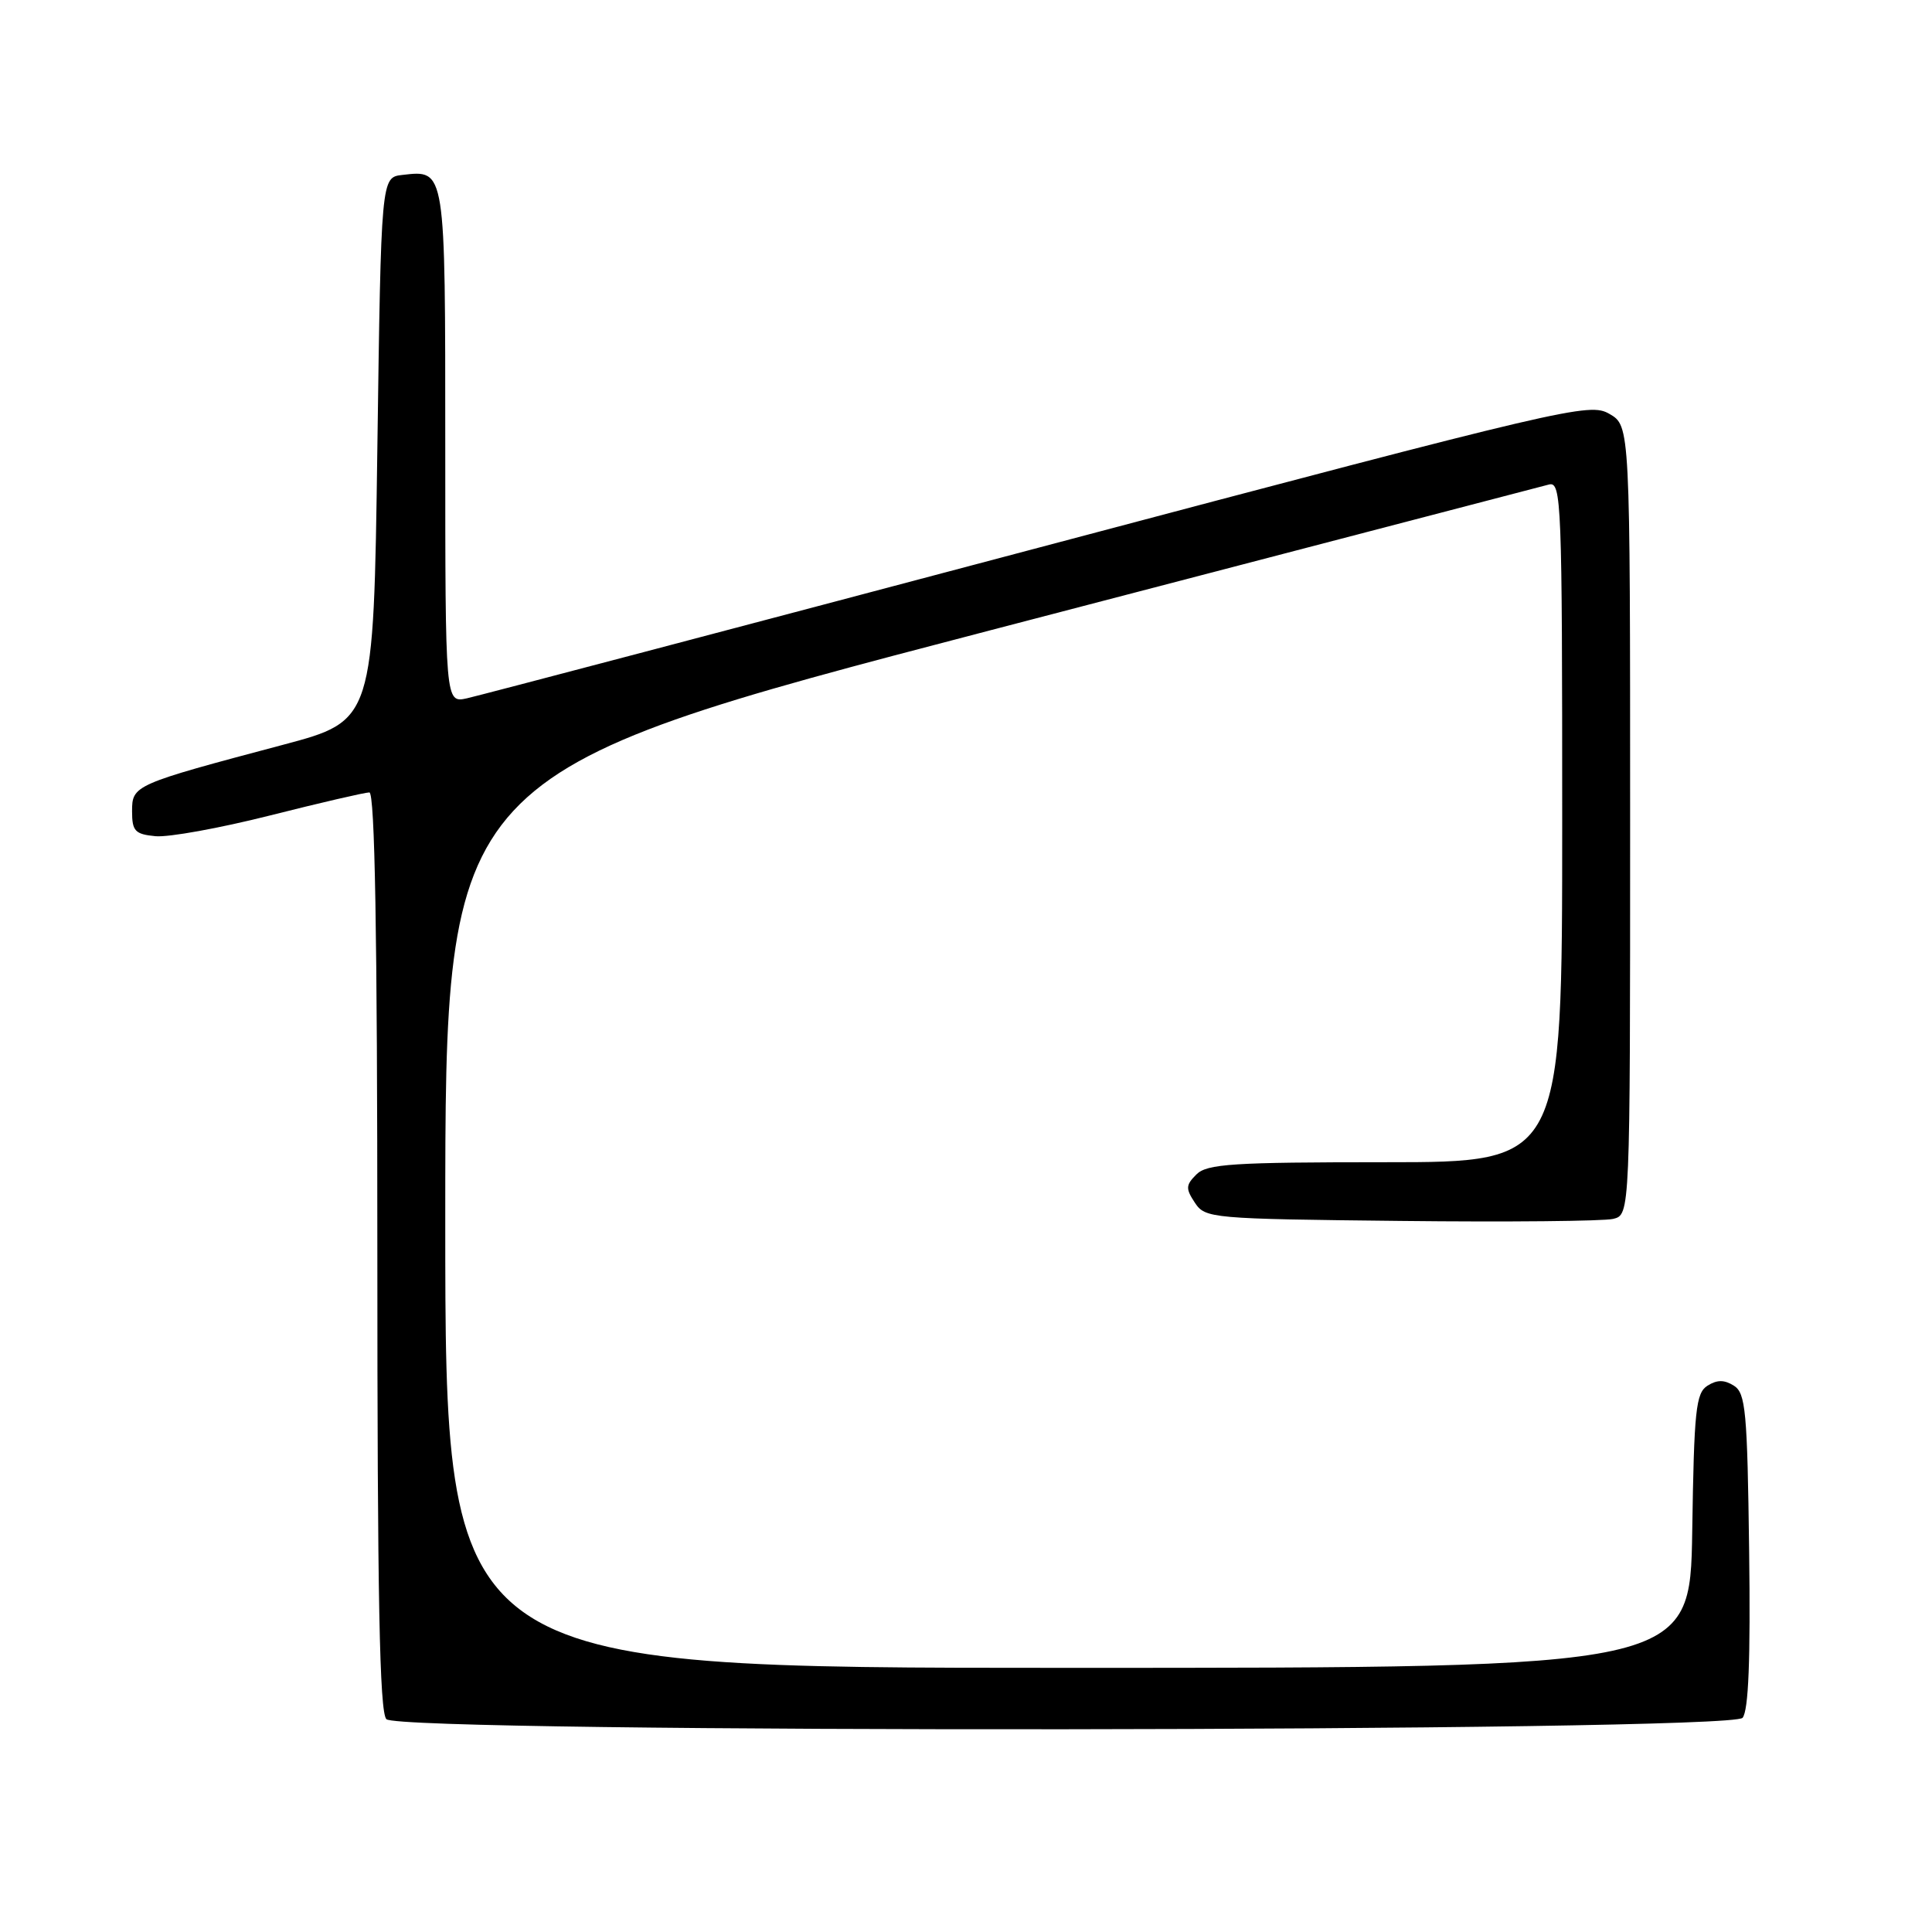 <?xml version="1.0" encoding="UTF-8" standalone="no"?>
<!DOCTYPE svg PUBLIC "-//W3C//DTD SVG 1.1//EN" "http://www.w3.org/Graphics/SVG/1.1/DTD/svg11.dtd" >
<svg xmlns="http://www.w3.org/2000/svg" xmlns:xlink="http://www.w3.org/1999/xlink" version="1.1" viewBox="0 0 256 256">
 <g >
 <path fill="currentColor"
d=" M 230.90 227.62 C 231.69 226.66 231.96 219.95 231.77 205.48 C 231.53 186.97 231.31 184.60 229.75 183.61 C 228.47 182.81 227.53 182.81 226.25 183.61 C 224.71 184.59 224.47 186.85 224.23 202.86 C 223.95 221.00 223.95 221.00 141.48 221.00 C 59.00 221.00 59.00 221.00 59.00 161.69 C 59.00 102.38 59.00 102.38 131.25 83.51 C 170.99 73.13 204.29 64.44 205.25 64.20 C 206.90 63.79 207.00 66.42 207.00 108.88 C 207.00 154.00 207.00 154.00 183.57 154.00 C 163.33 154.00 159.92 154.22 158.53 155.62 C 157.11 157.03 157.09 157.50 158.33 159.37 C 159.70 161.44 160.47 161.51 185.62 161.78 C 199.85 161.94 212.51 161.81 213.75 161.51 C 216.00 160.96 216.00 160.96 216.00 108.70 C 216.00 56.43 216.00 56.43 213.25 54.84 C 210.60 53.31 207.96 53.92 137.62 72.57 C 97.54 83.20 63.45 92.18 61.87 92.53 C 59.00 93.16 59.00 93.16 59.00 59.20 C 59.00 22.16 59.06 22.52 53.31 23.18 C 50.50 23.50 50.50 23.50 50.00 59.50 C 49.50 95.50 49.50 95.50 37.50 98.69 C 17.71 103.95 17.50 104.04 17.50 107.50 C 17.50 110.12 17.89 110.54 20.60 110.80 C 22.31 110.97 29.14 109.73 35.79 108.05 C 42.44 106.37 48.36 105.00 48.94 105.00 C 49.67 105.00 50.00 123.69 50.00 165.80 C 50.00 211.76 50.29 226.89 51.20 227.80 C 53.10 229.70 229.32 229.52 230.90 227.62 Z "/>
</g>
</svg>